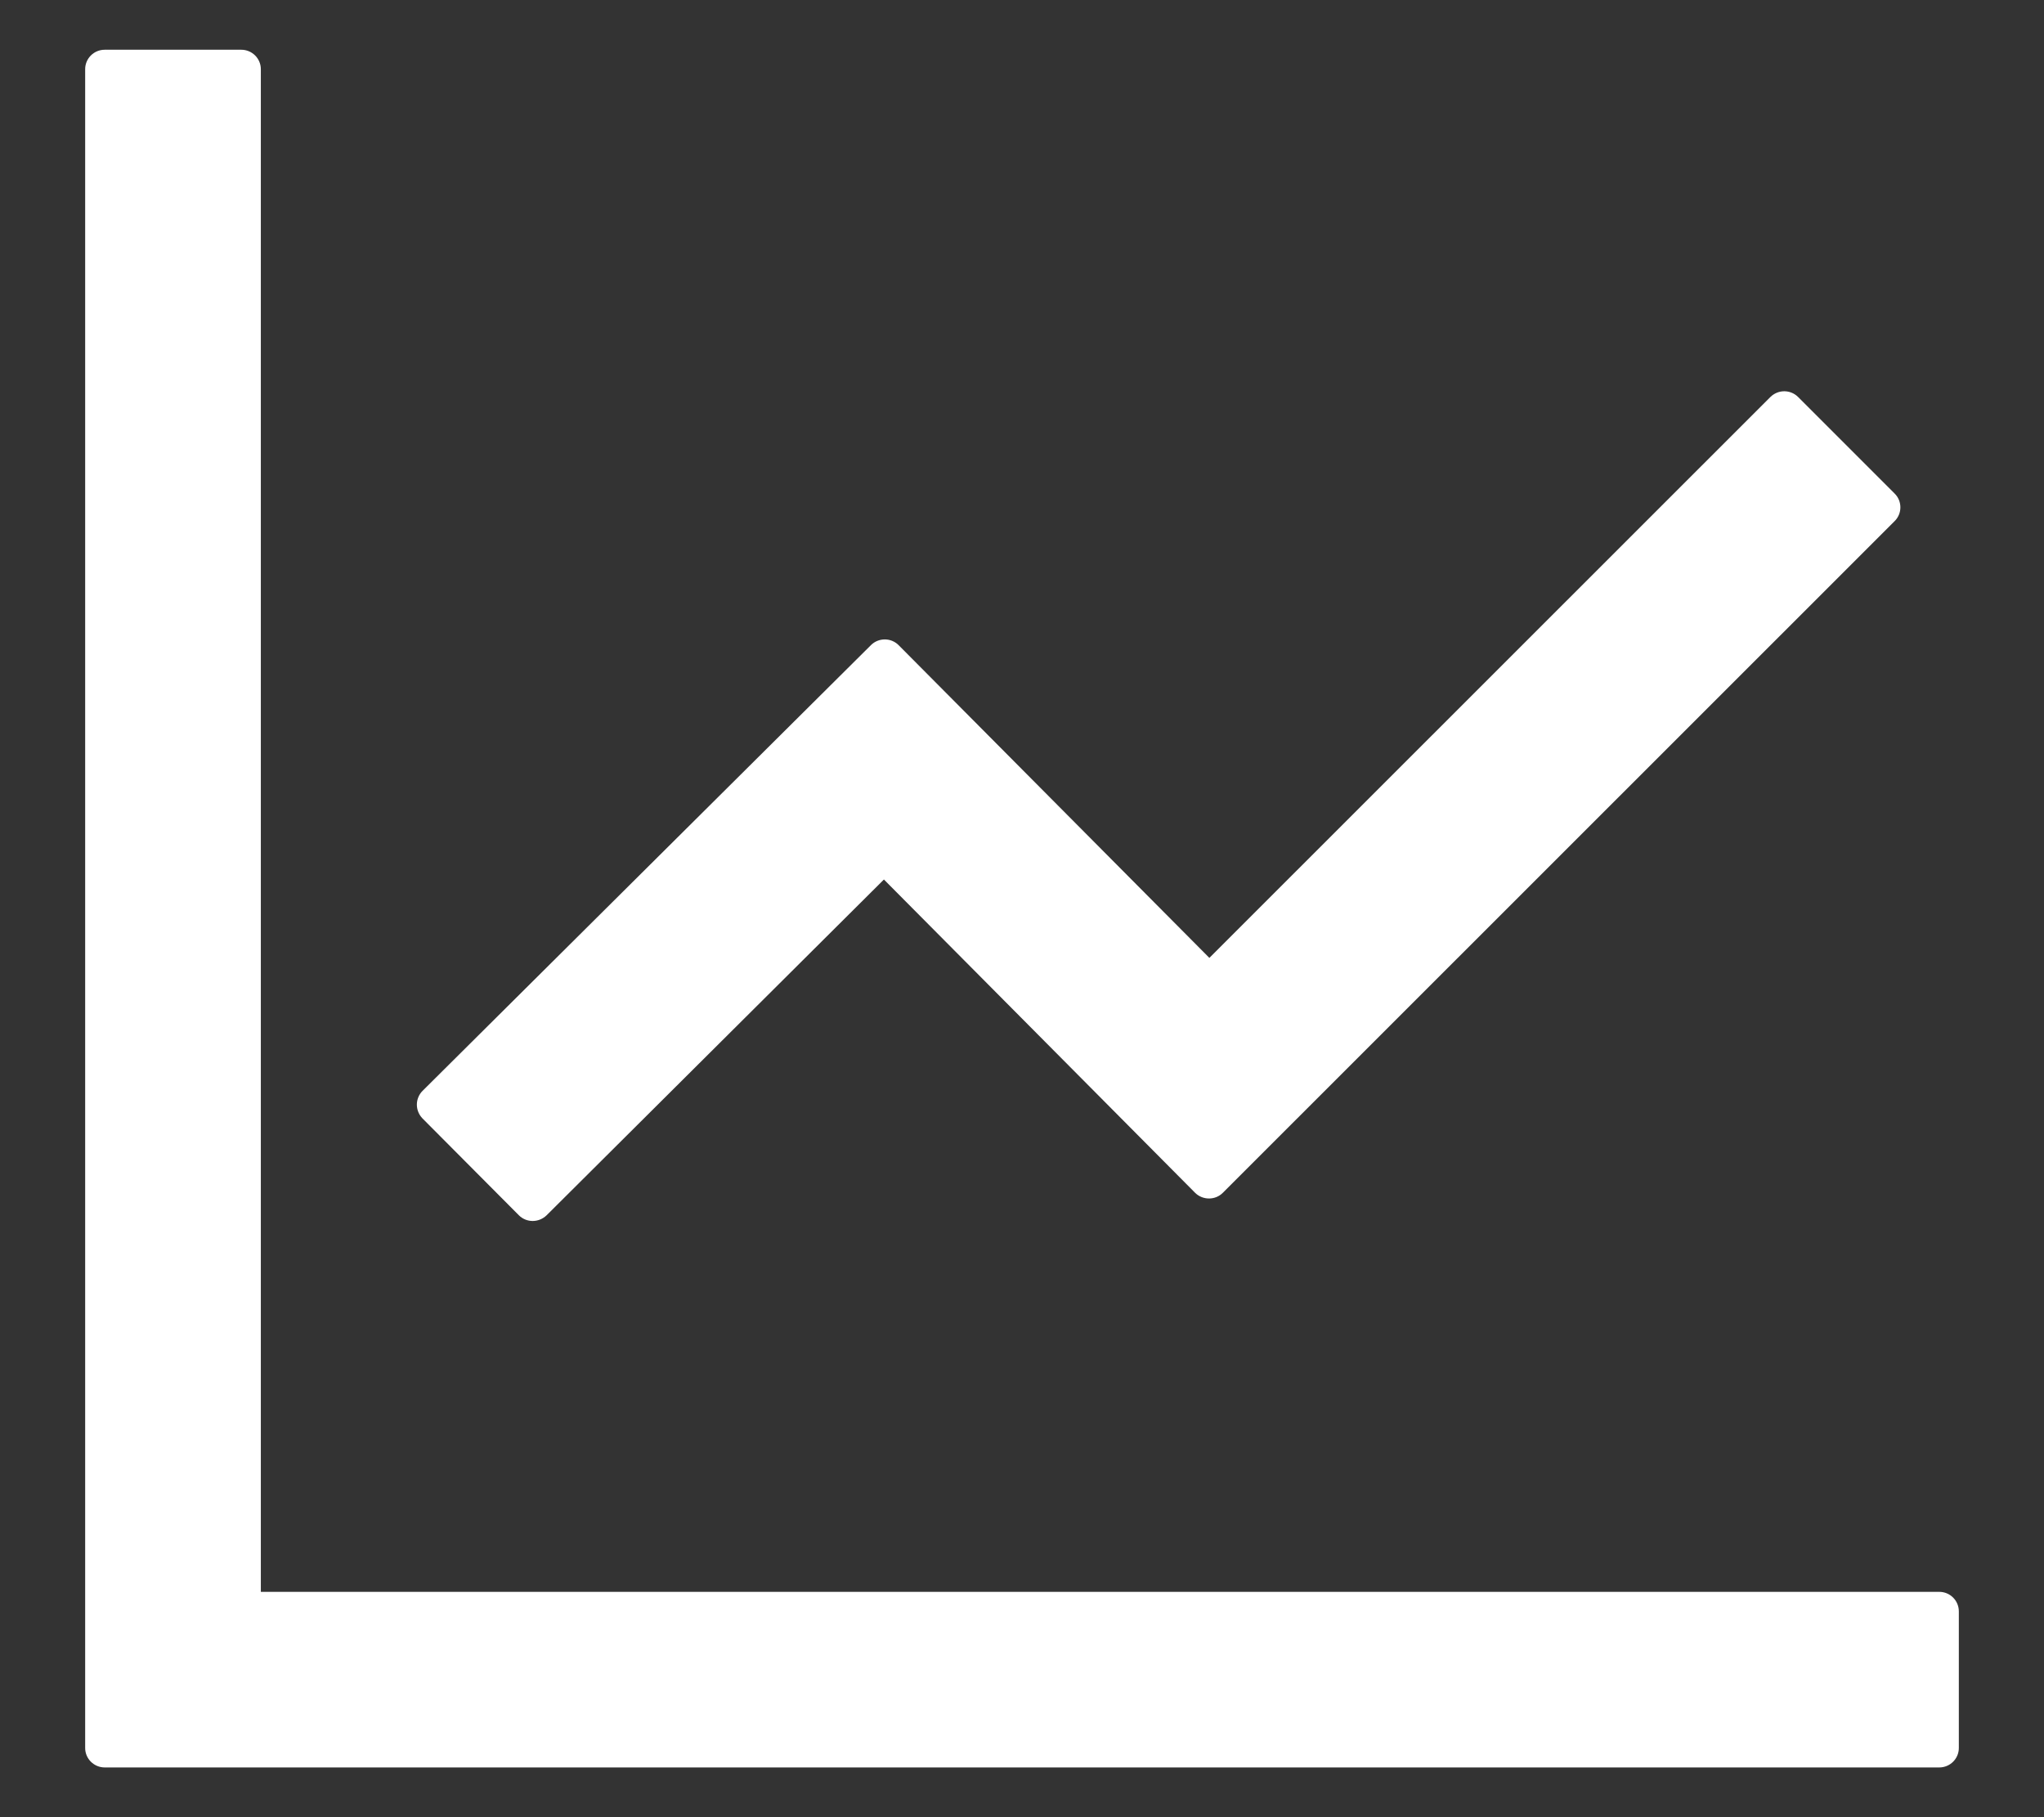 <svg width="18" height="16" viewBox="0 0 18 16" fill="none" xmlns="http://www.w3.org/2000/svg">
<rect x="0" y="0" width="18" height="16" fill="#333333" stroke="none"/>
<path d="M17.078 14.016H2.297V0.609C2.297 0.515 2.22 0.438 2.125 0.438H0.922C0.827 0.438 0.75 0.515 0.75 0.609V15.391C0.75 15.485 0.827 15.562 0.922 15.562H17.078C17.173 15.562 17.25 15.485 17.25 15.391V14.188C17.25 14.093 17.173 14.016 17.078 14.016ZM4.57 10.701C4.637 10.767 4.744 10.767 4.813 10.701L7.784 7.744L10.525 10.503C10.592 10.569 10.702 10.569 10.768 10.503L16.685 4.588C16.752 4.522 16.752 4.412 16.685 4.346L15.834 3.495C15.802 3.463 15.758 3.445 15.713 3.445C15.667 3.445 15.624 3.463 15.591 3.495L10.65 8.434L7.913 5.68C7.881 5.648 7.837 5.63 7.792 5.63C7.746 5.63 7.702 5.648 7.67 5.68L3.721 9.605C3.689 9.637 3.671 9.681 3.671 9.726C3.671 9.772 3.689 9.815 3.721 9.848L4.57 10.701Z" fill="white"/>
</svg>
